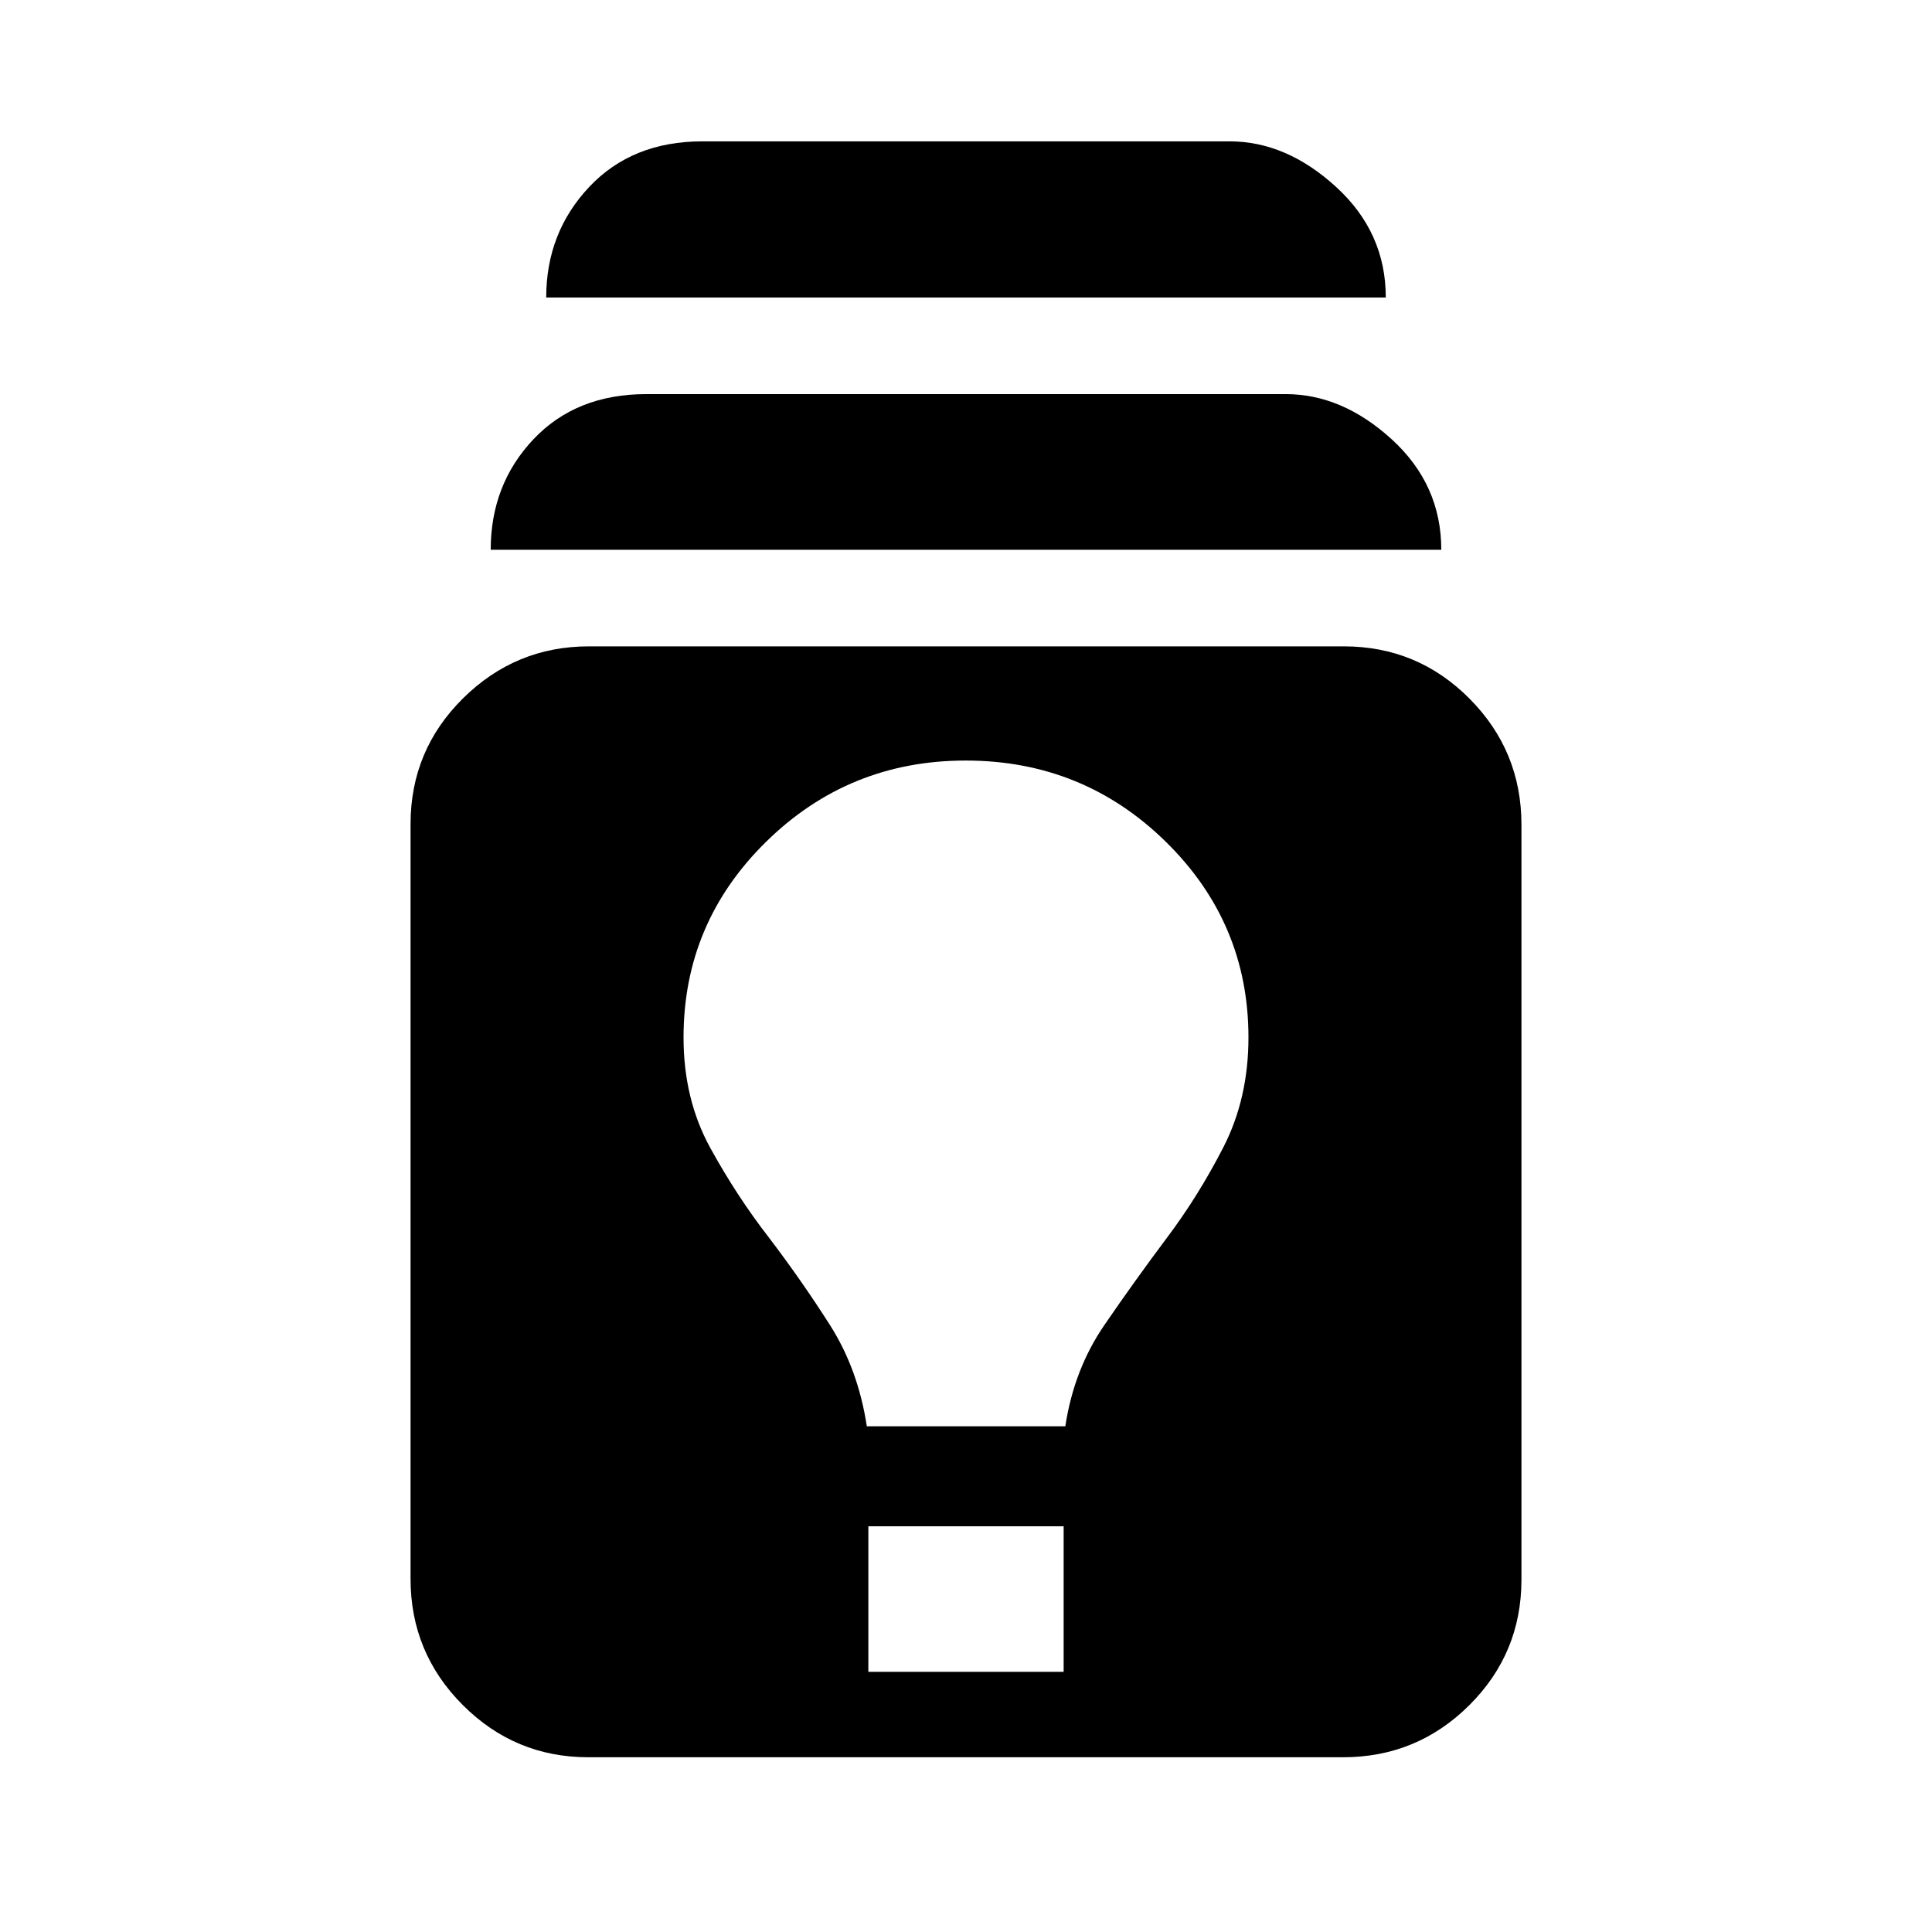 <svg xmlns="http://www.w3.org/2000/svg" height="20" viewBox="0 -960 960 960" width="20"><path d="M292.31-86.83q-36.45 0-62.38-25.97Q204-138.78 204-175.46v-375.06q0-36.68 26.09-62.5 26.1-25.81 62.54-25.81h375.06q36.69 0 62.5 25.98Q756-586.88 756-550.19v375.06q0 36.68-25.97 62.49-25.98 25.81-62.66 25.81H292.31Zm139.17-42.45h97.04v-72.33h-97.04v72.33Zm-.76-122h98.63q4.29-28.24 19.35-50.22 15.06-21.98 31.02-43.29 15.67-20.8 28.15-45.11 12.48-24.32 12.48-54.6 0-56.97-41.11-97.28t-99.39-40.31q-58.05 0-99.12 40.31-41.08 40.31-41.08 97.28 0 30.7 13.27 54.85 13.27 24.15 29.36 44.86 16.2 21.31 30.18 43.29 13.97 21.98 18.26 50.22ZM243.83-686.83q0-32.39 21.21-54.87 21.22-22.47 56.13-22.47h317.66q28.1 0 52.72 22.47 24.62 22.48 24.62 54.87H243.83Zm27.58-125.34q0-32.24 21.34-54.91 21.34-22.68 56.25-22.68h262q28.11 0 52.85 22.6 24.74 22.59 24.74 54.99H271.41Z"/></svg>